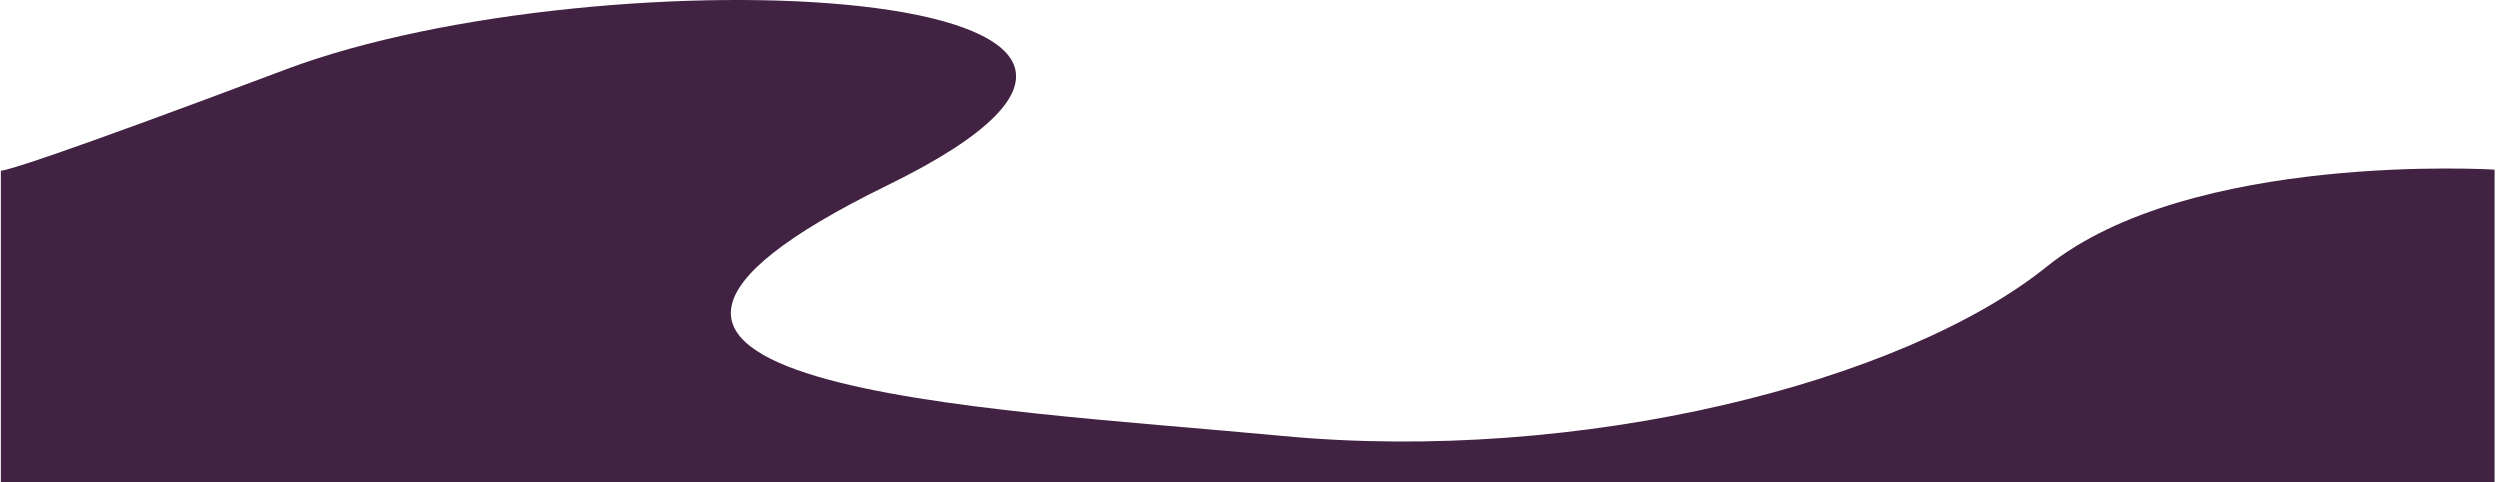 <svg width="399" height="77" viewBox="0 0 399 77" fill="none" xmlns="http://www.w3.org/2000/svg">
    <path d="M204.637 69.573C157.137 65.073 75.137 62.073 141.637 29.573C208.137 -2.927 96.137 -7.927 45.637 11.073C7.657 25.362 1.069 27.208 0.137 27.245V29.573V102.573H398.137V27.073C398.137 27.073 349.637 24.073 326.637 42.573C303.636 61.073 252.137 74.073 204.637 69.573Z" fill="#422242"/>
</svg>
